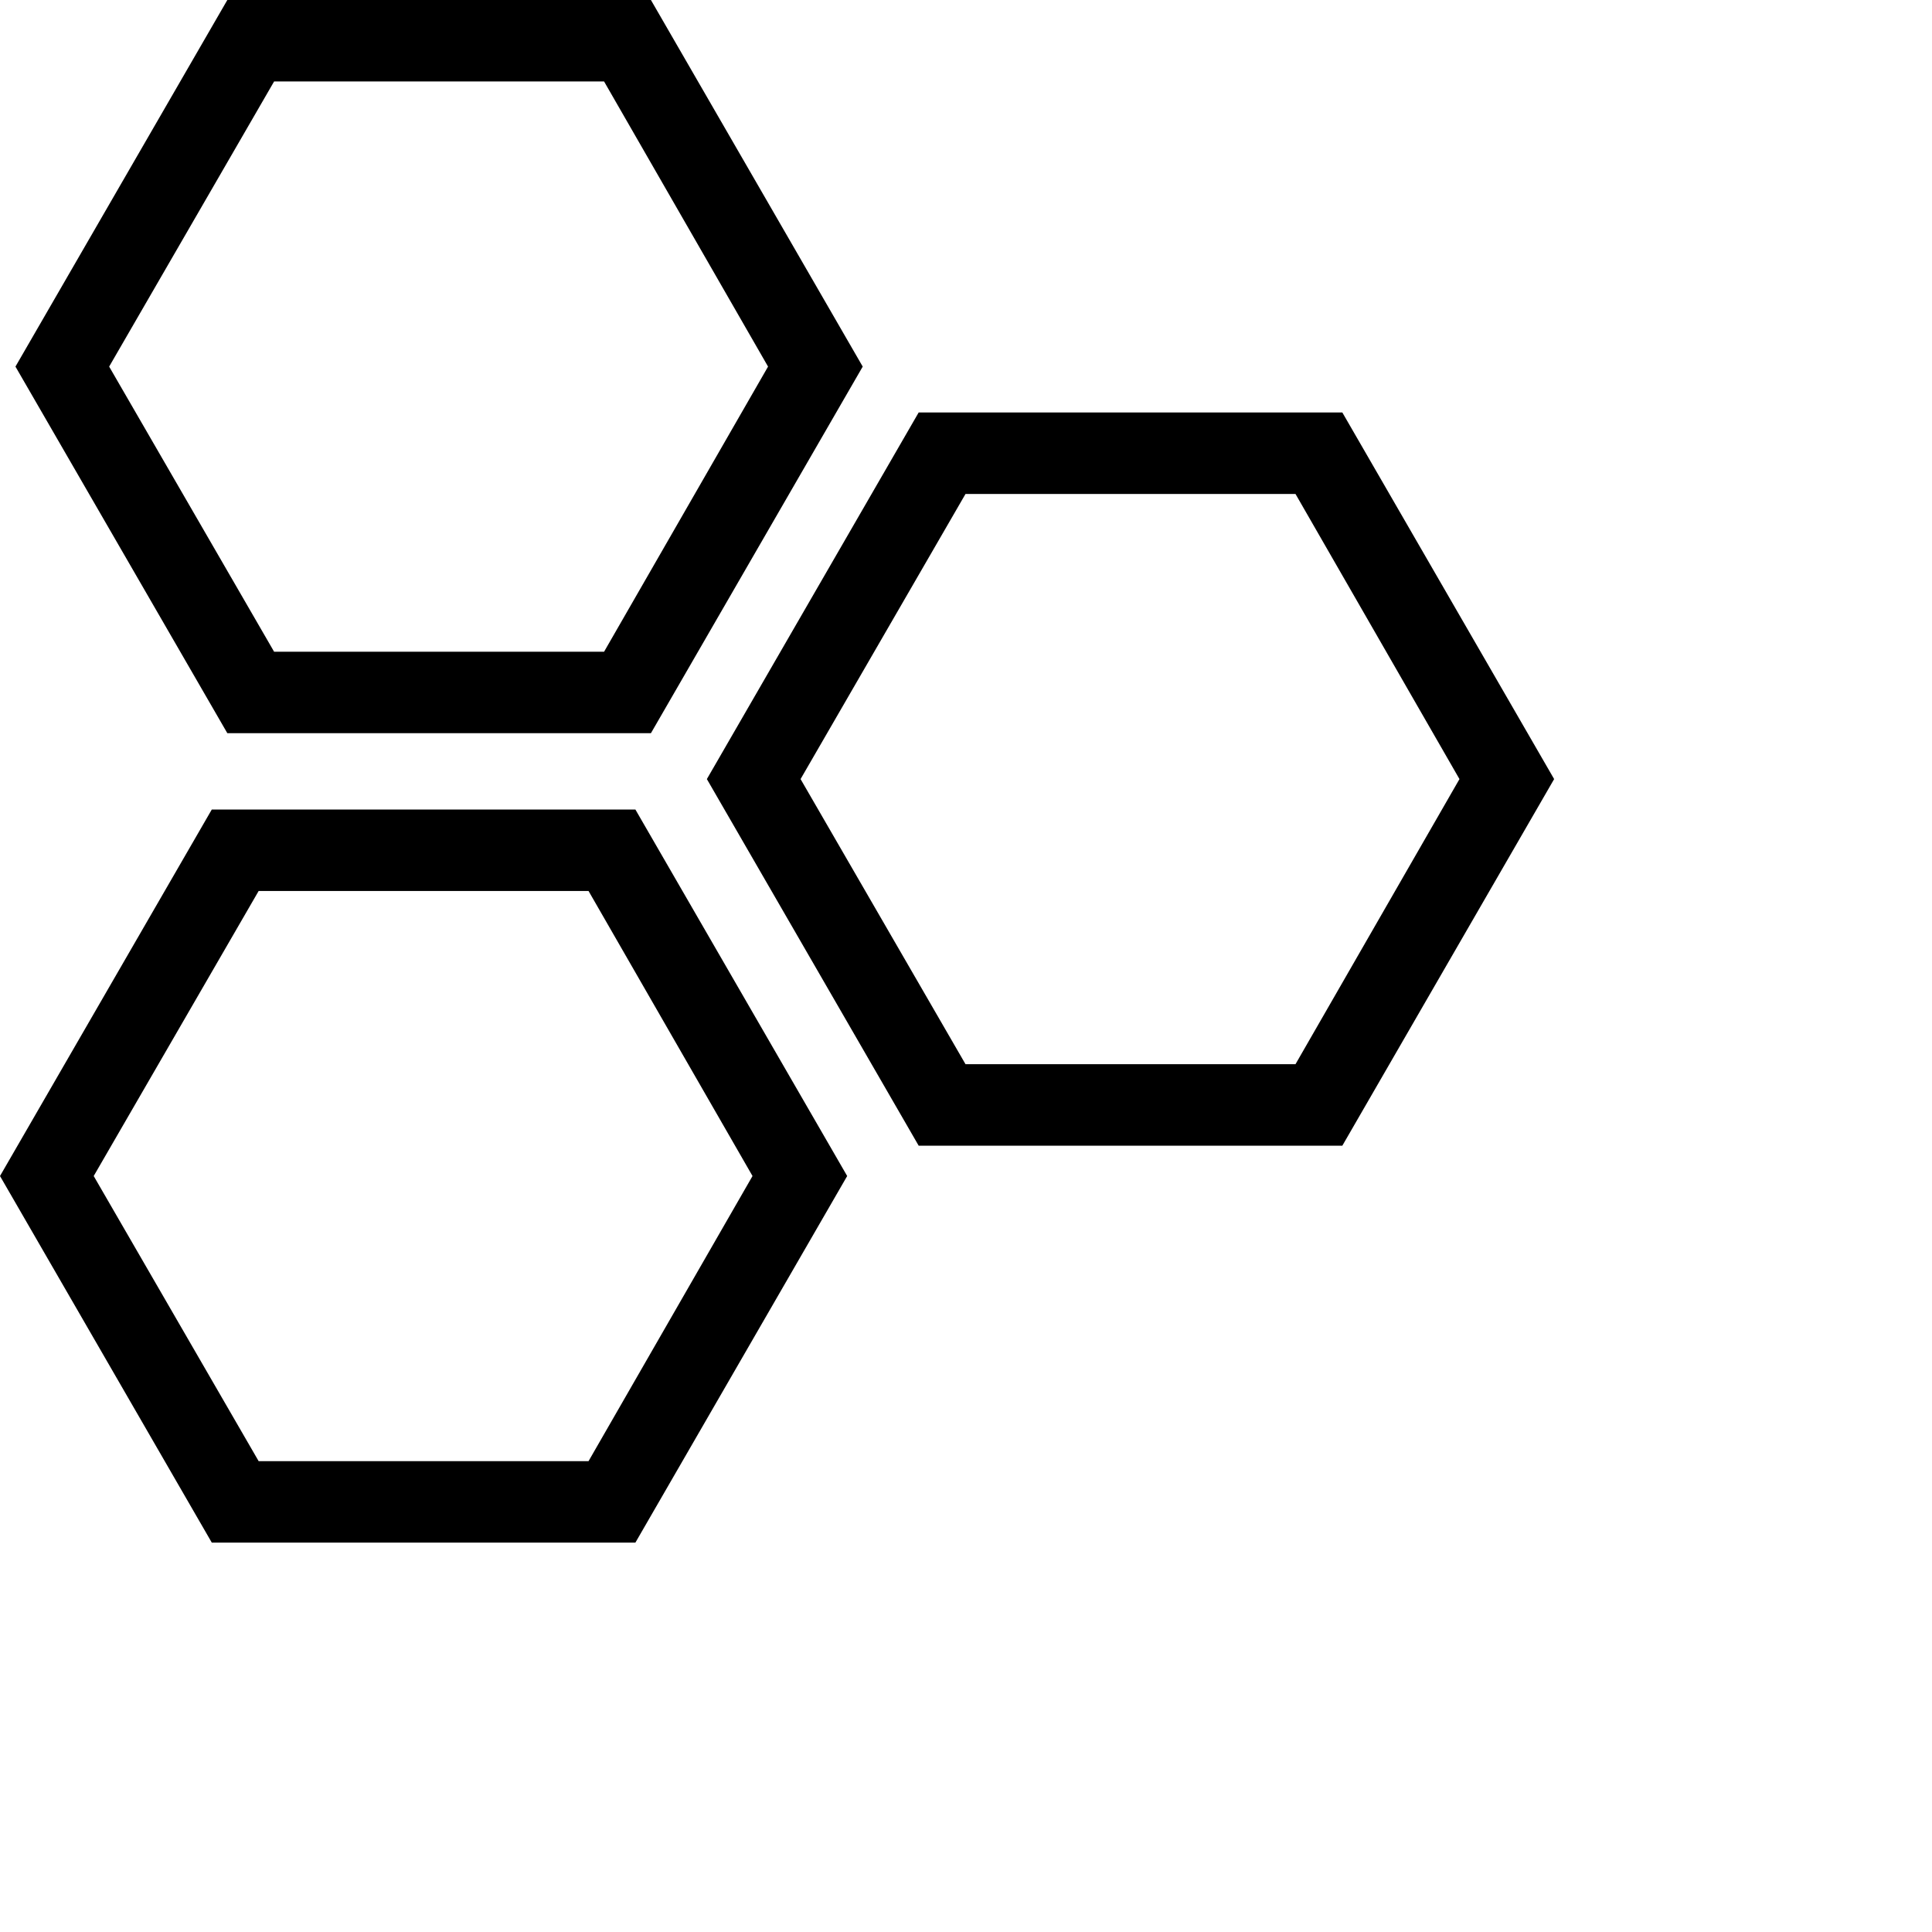 <?xml version="1.0" encoding="UTF-8" standalone="no"?><!-- Generator: Gravit.io --><svg xmlns="http://www.w3.org/2000/svg" xmlns:xlink="http://www.w3.org/1999/xlink" style="isolation:isolate" viewBox="0 0 24 24" width="24pt" height="24pt"><defs><clipPath id="_clipPath_8Betl1c7VxZtrUprSR7puIxoZcaoACZY"><rect width="24" height="24"/></clipPath></defs><g clip-path="url(#_clipPath_8Betl1c7VxZtrUprSR7puIxoZcaoACZY)"><clipPath id="_clipPath_UtWPNFNrsP8t3uLBrvE36tK2NzkN4QGh"><rect x="0" y="0" width="19.306" height="19.163" transform="matrix(1,0,0,1,0,0)" fill="rgb(255,255,255)"/></clipPath><g clip-path="url(#_clipPath_UtWPNFNrsP8t3uLBrvE36tK2NzkN4QGh)"><g><path d=" M 2.824 9.108 L 0.192 4.554 L 2.824 0 L 8.086 0 L 10.717 4.554 L 8.086 9.108 L 2.824 9.108 Z  M 3.405 8.096 L 7.504 8.096 L 9.541 4.554 L 7.504 1.012 L 3.405 1.012 L 1.356 4.554 L 3.405 8.096 Z " fill="rgb(0,0,0)"/><path d=" M 11.412 14.232 L 8.781 9.678 L 11.412 5.124 L 16.675 5.124 L 19.306 9.678 L 16.675 14.232 L 11.412 14.232 Z  M 11.994 13.22 L 16.093 13.22 L 18.13 9.678 L 16.093 6.136 L 11.994 6.136 L 9.945 9.678 L 11.994 13.22 Z " fill="rgb(0,0,0)"/><path d=" M 2.631 19.163 L 0 14.609 L 2.631 10.056 L 7.893 10.056 L 10.524 14.609 L 7.893 19.163 L 2.631 19.163 Z  M 3.213 18.151 L 7.311 18.151 L 9.348 14.609 L 7.311 11.068 L 3.213 11.068 L 1.164 14.609 L 3.213 18.151 Z " fill="rgb(0,0,0)"/></g></g></g></svg>